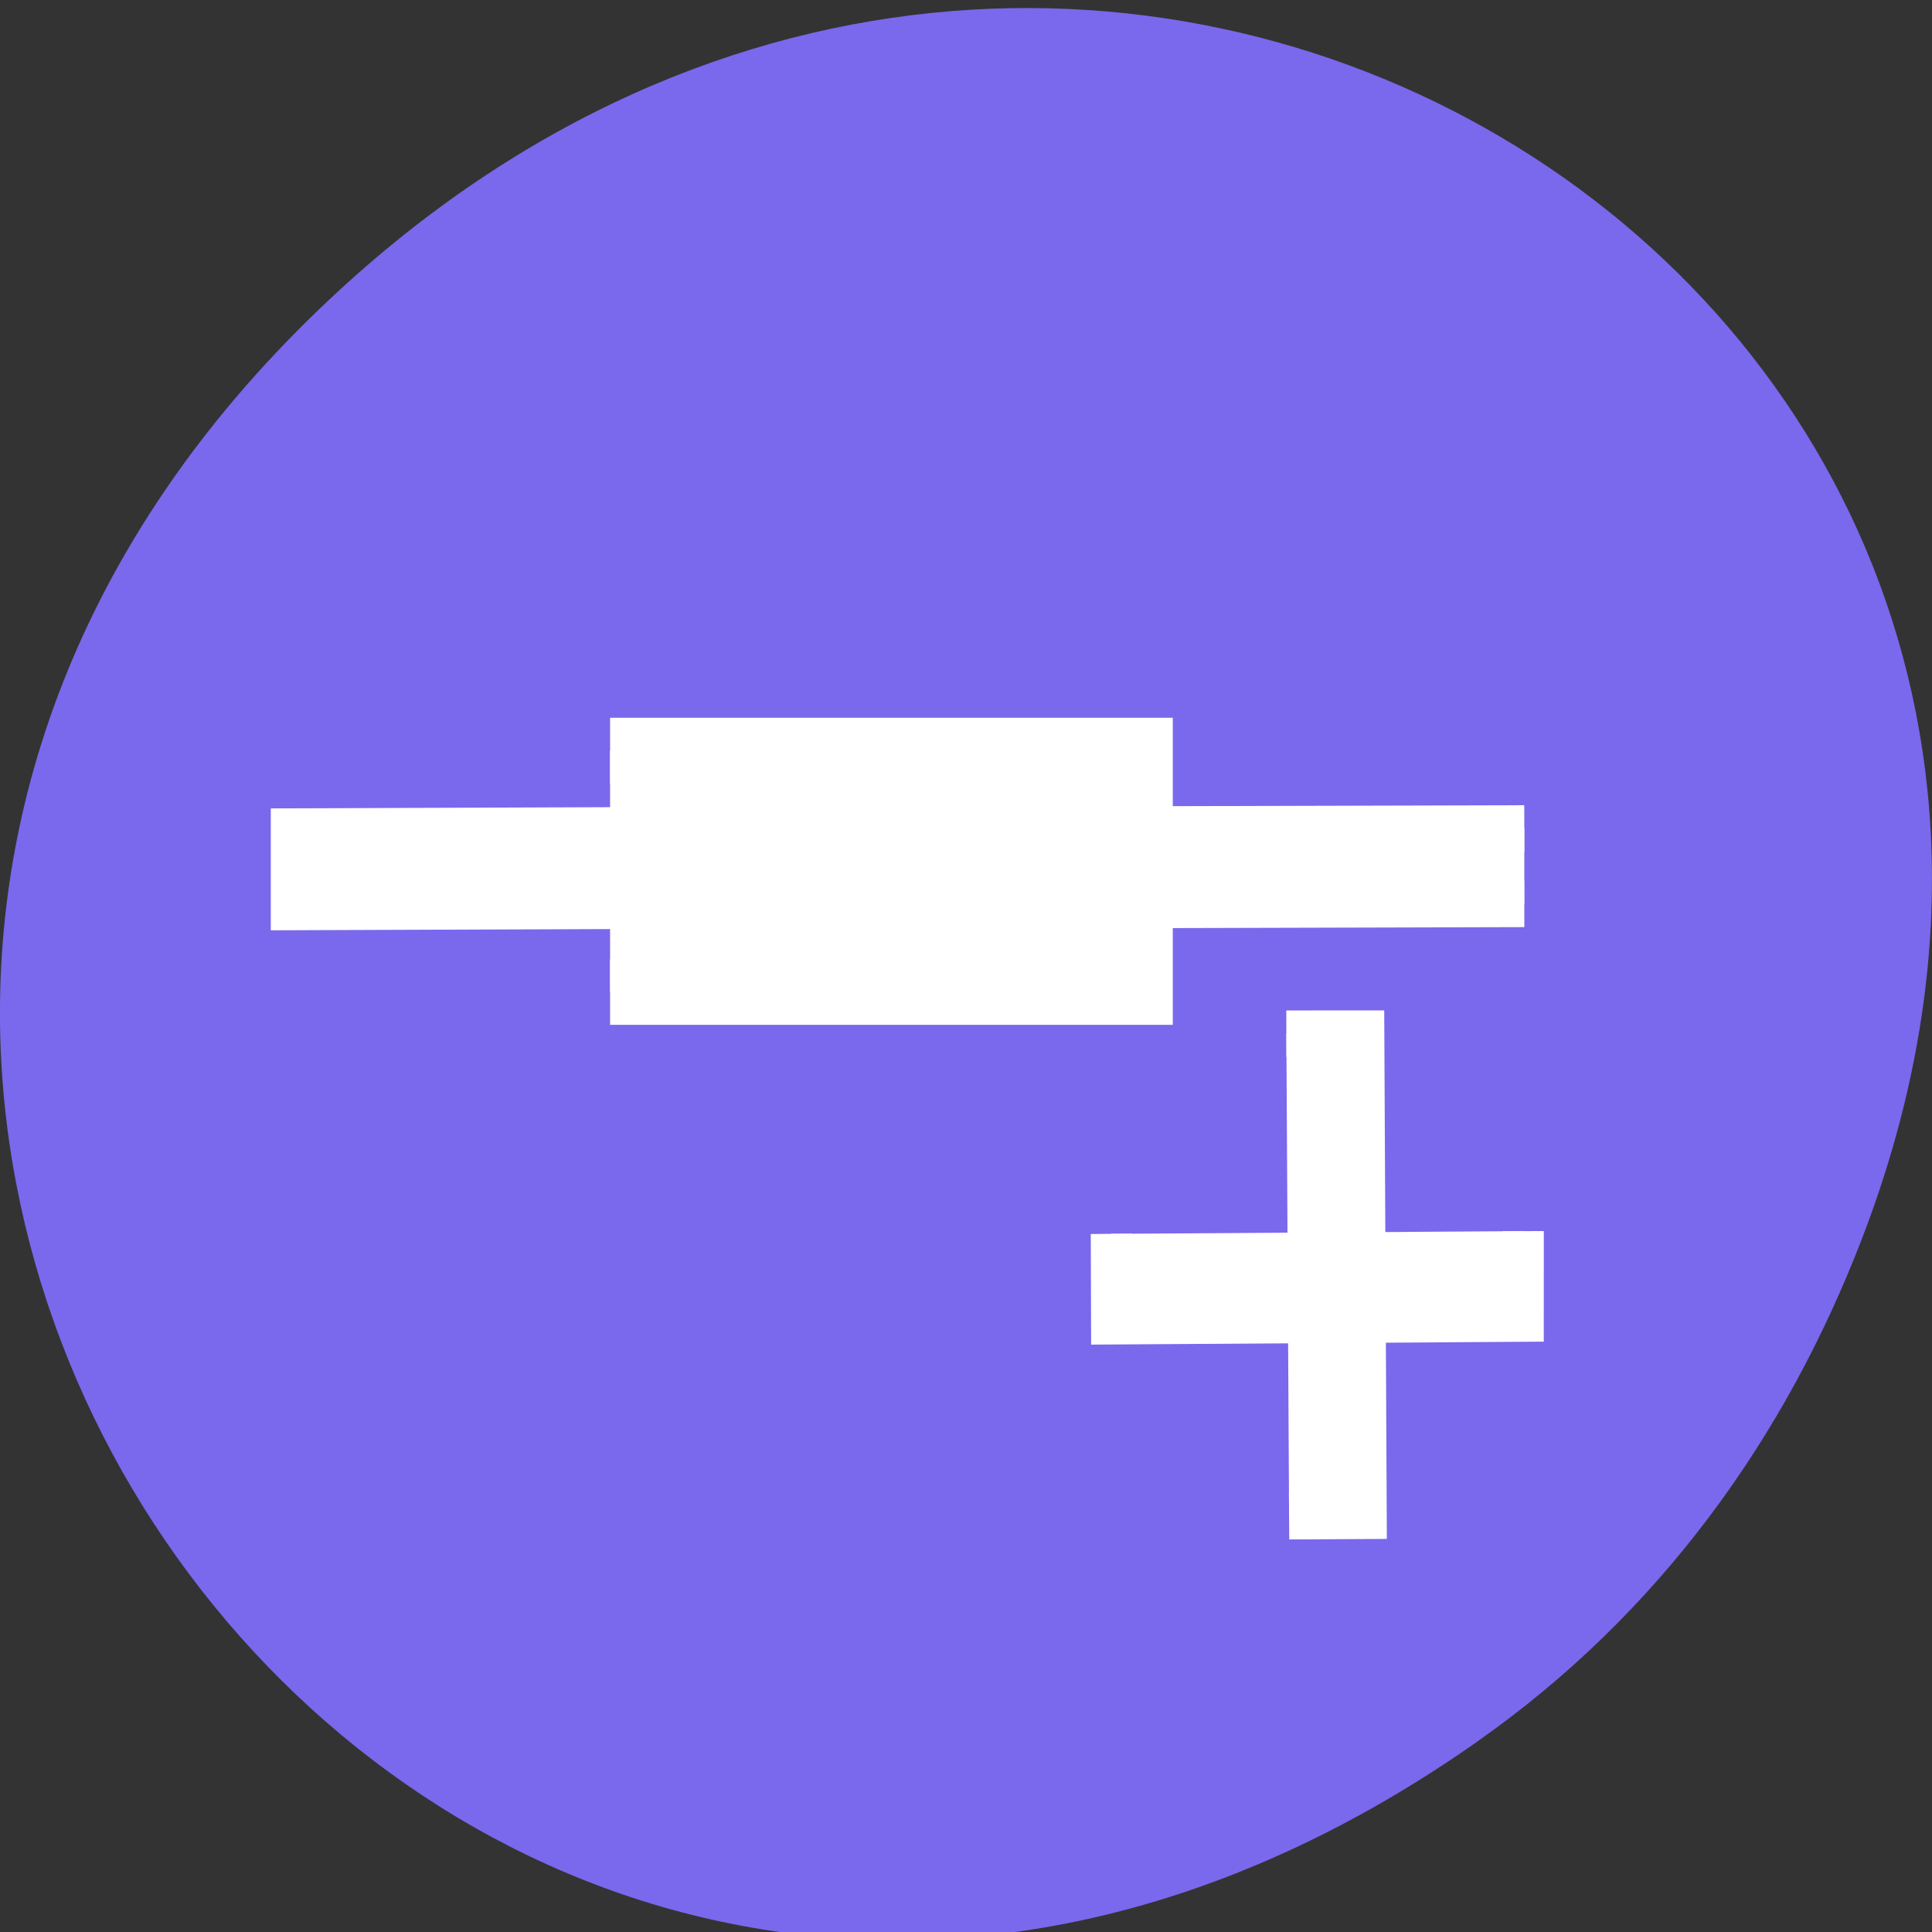 <svg xmlns="http://www.w3.org/2000/svg" viewBox="0 0 22 22"><rect x="0" y="0" width="22" height="22" fill="#333333" stroke="none"/><path d="m 16.828 19.828 c -11.25 7.906 -22.652 -6.699 -13.484 -16.02 c 8.641 -8.781 22.059 -0.641 17.863 10.285 c -0.875 2.281 -2.312 4.281 -4.379 5.734" style="fill:#7a68ed"/><g style="fill:#fff;stroke:#fff"><g style="fill-rule:evenodd"><path d="m 33.049 27.701 l 1.889 0.006 l -0.008 10.379 l -1.881 0.002" transform="matrix(0.467 -0.002 0.003 0.529 -0.869 -2.817)"/><path d="m 39.029 23.158 l -12.655 0.03 v 1.624 l 12.655 -0.03 m -18.714 -1.594 l -11.351 0.037 v 1.624 l 11.351 -0.037" transform="matrix(0.467 0 0 0.529 -0.869 -2.817)"/><path d="m 32.047 -38.936 l 1.882 0.005 l 0.001 10.039 l -1.882 0.003" transform="matrix(0.001 0.529 -0.467 0.003 -0.869 -2.817)"/></g><path d="m 16.737 21.482 h 13.014 v 5.197 h -13.014" transform="matrix(0.467 0 0 0.529 -0.869 -2.817)" style="stroke-width:1.413"/></g></svg>